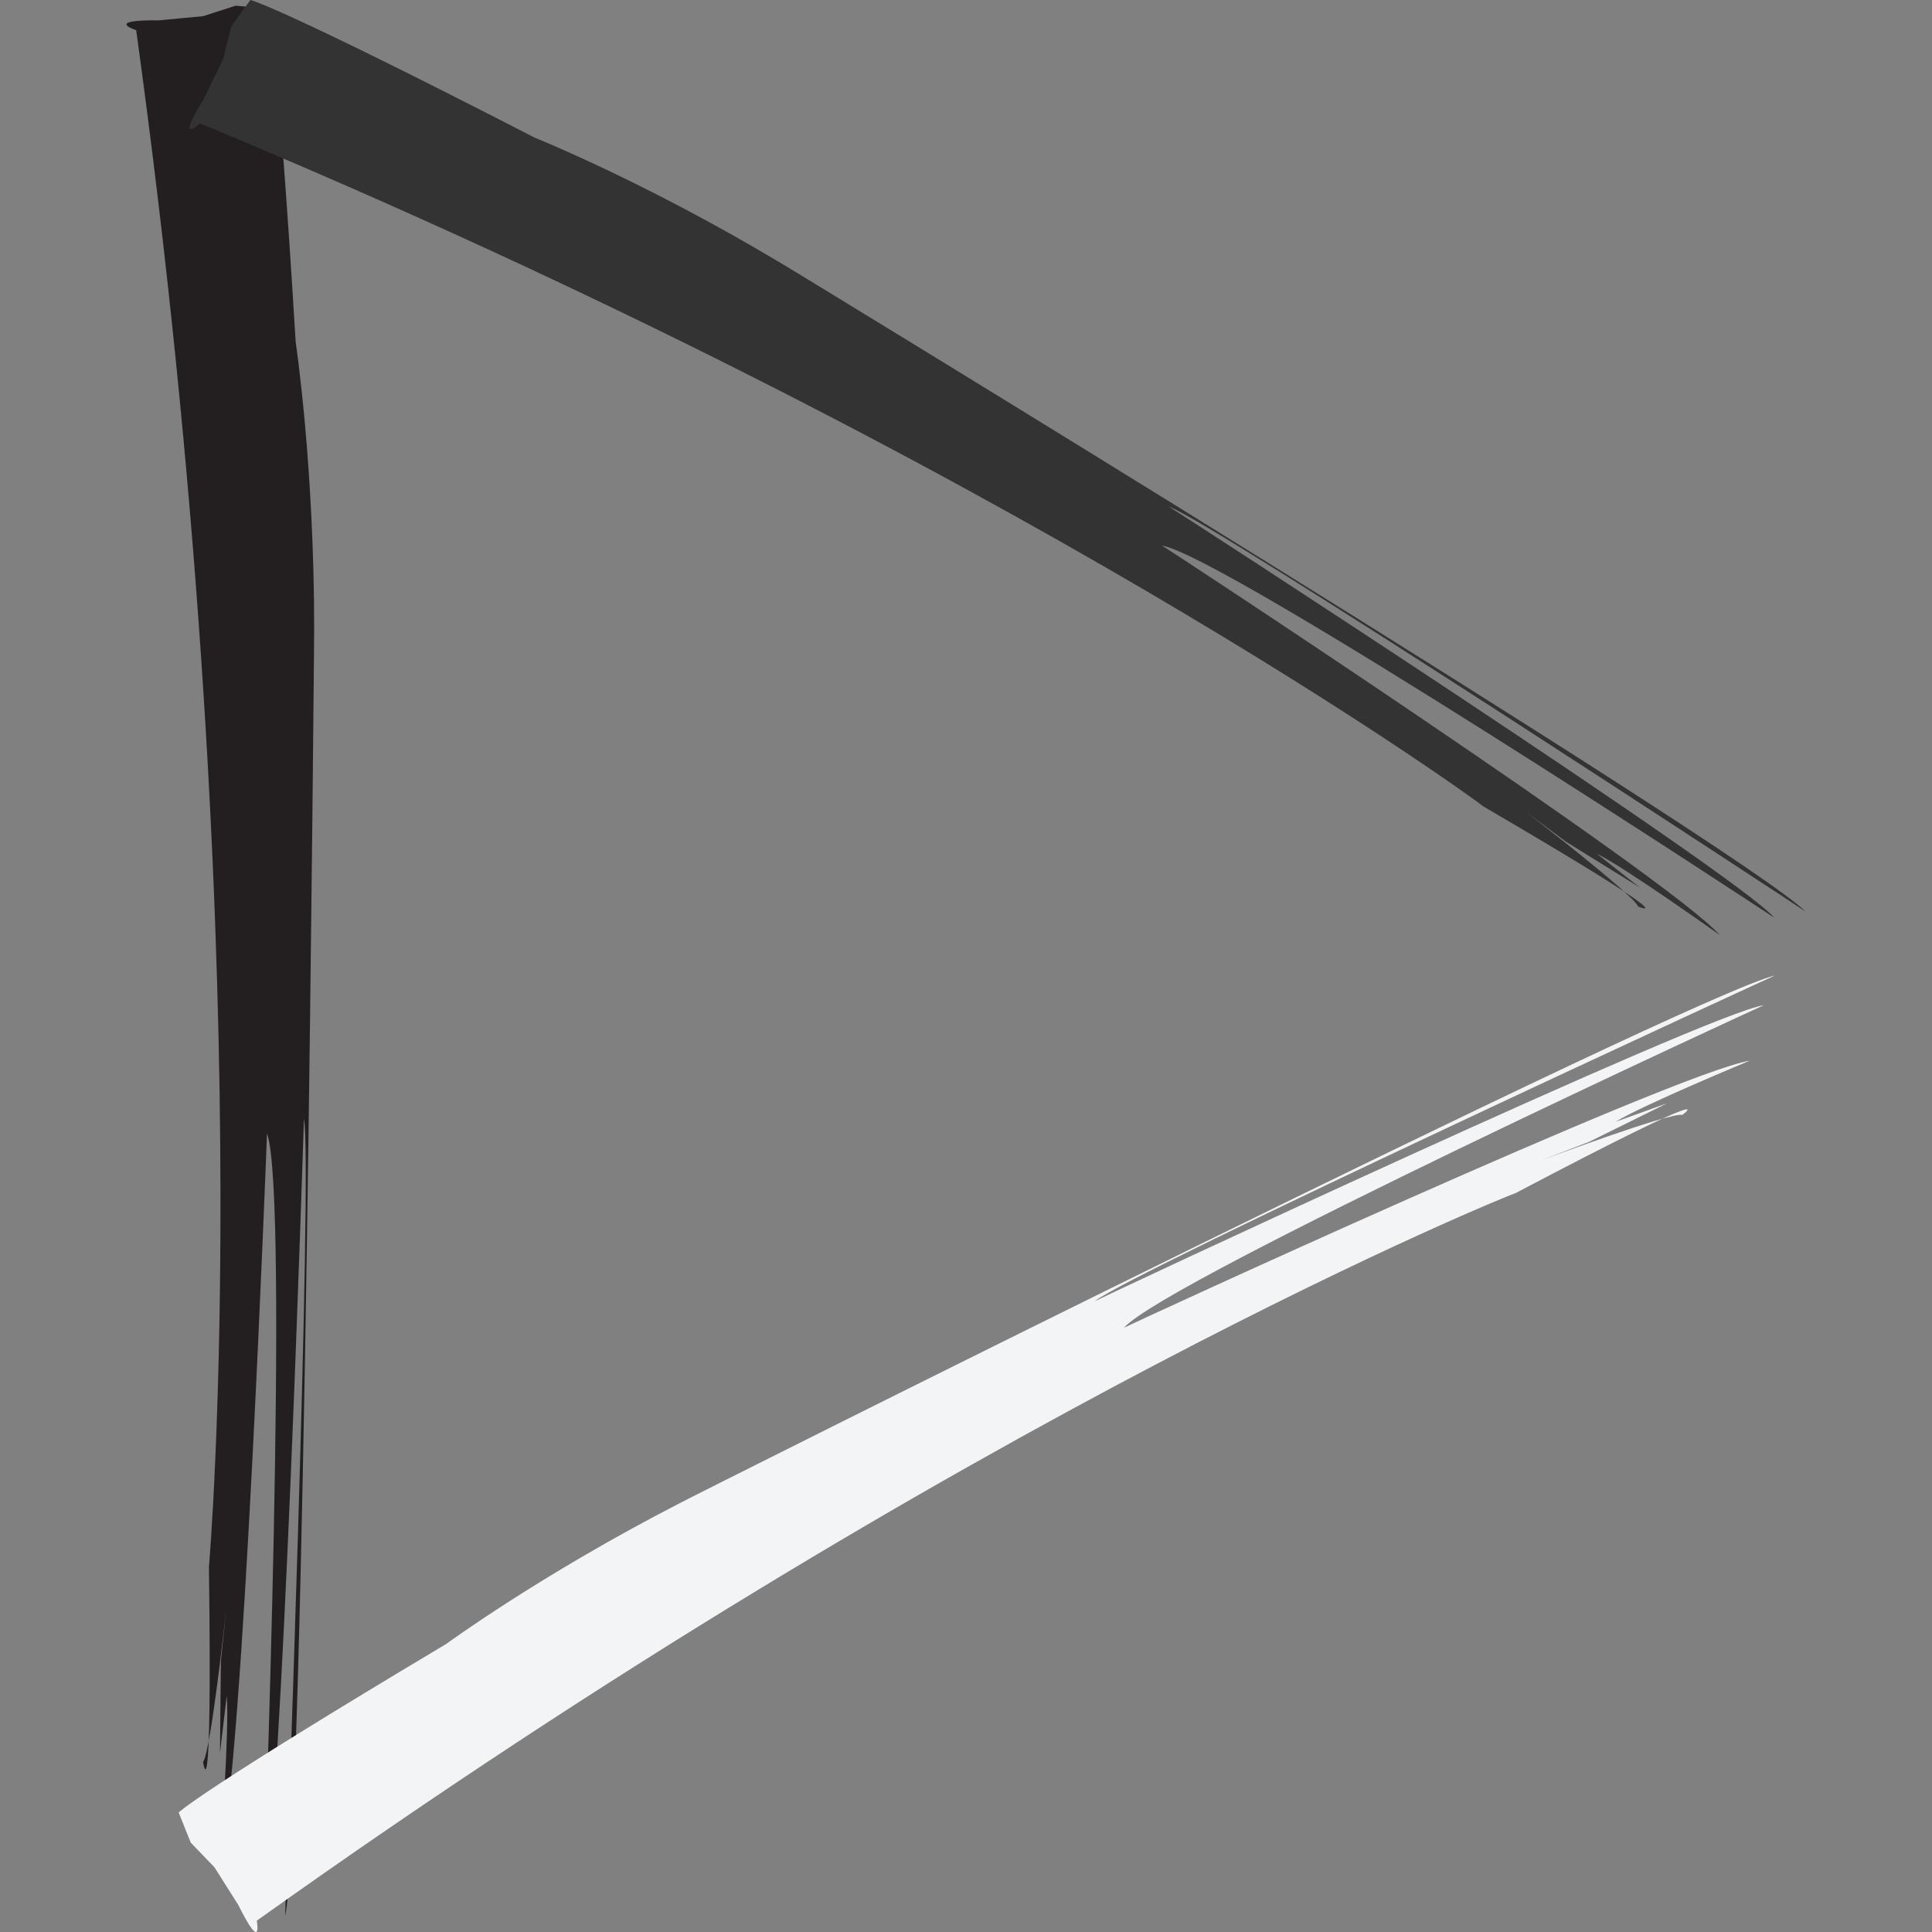 <svg id="Layer_1" data-name="Layer 1" xmlns="http://www.w3.org/2000/svg" viewBox="0 0 512 512"><rect x="0" y="0" width="512" height="512" fill="#808080" stroke="none"/><title>play</title><path d="M36.09,8s-8.73-2.76,6-2.61L53.82,4.29l8.63-2.78L71,2.34s2.46,7.29,7.36,88.35c0,0,4.9,32.4,4.9,76.16,0,0-2.52,317.16-7.71,341,0,0,7.41-198.86,5-211.4,0,0-6,190.17-10.72,204.77,0,0,6.92-184.45.93-200.86,0,0-6.36,169.78-12.32,190.33,0,0,2.39-32.57,1.65-41.29l-1.8,15.18.25-24.44L60,426s-4.11,38.26-6.18,40.93c0,0,2.47,17.45,1.55-51.62C55.35,415.31,69.79,251.94,36.09,8Z" fill="#231f20"/><path d="M53,32.7s-6.75,6.16.93-6.38L59.1,15.7,61.29,7l5.07-7s7.19,1.41,75.4,36.51c0,0,28.76,11.5,64.3,32.69,0-.17,256,156,272.43,172.37,0-.08-157.22-103.34-168.68-107.28.07-.12,151,97.67,160.37,108.91,0-.08-145.77-95.92-162.23-98.61.07-.1,134.35,88,147.81,103.21,0,0-25.13-17.93-32.55-21.54l11.36,8.94L414.9,223l-10.72-8s28.85,22.17,29.94,25.25c0,0,15.38,6.38-41-26.53C393.25,213.55,268.2,122,53,32.7Z" fill="#333333"/><path d="M68.05,509s1.65,9-4.9-4.17l-6.33-10-6.26-6.5-3.21-8s5-5.34,70.88-44.65c0,0,25-18.33,61.77-37.25-.12-.13,267.84-134.61,290.41-139.93,0-.1-170.89,78.7-180.28,86.33-.08-.12,162.81-76.46,177.26-78.42,0-.08-158.51,72.91-169.52,85.45-.05-.1,145.76-67.41,165.82-70.77,0,0-28.53,11.83-35.53,16.19l13.6-4.88-20.7,10.23-12.52,4.83s34.08-12.74,37.28-12c0,0,13.57-9.68-44.18,20.72C401.55,316,257.69,373.7,68.05,509Z" fill="#f3f4f5"/></svg>
